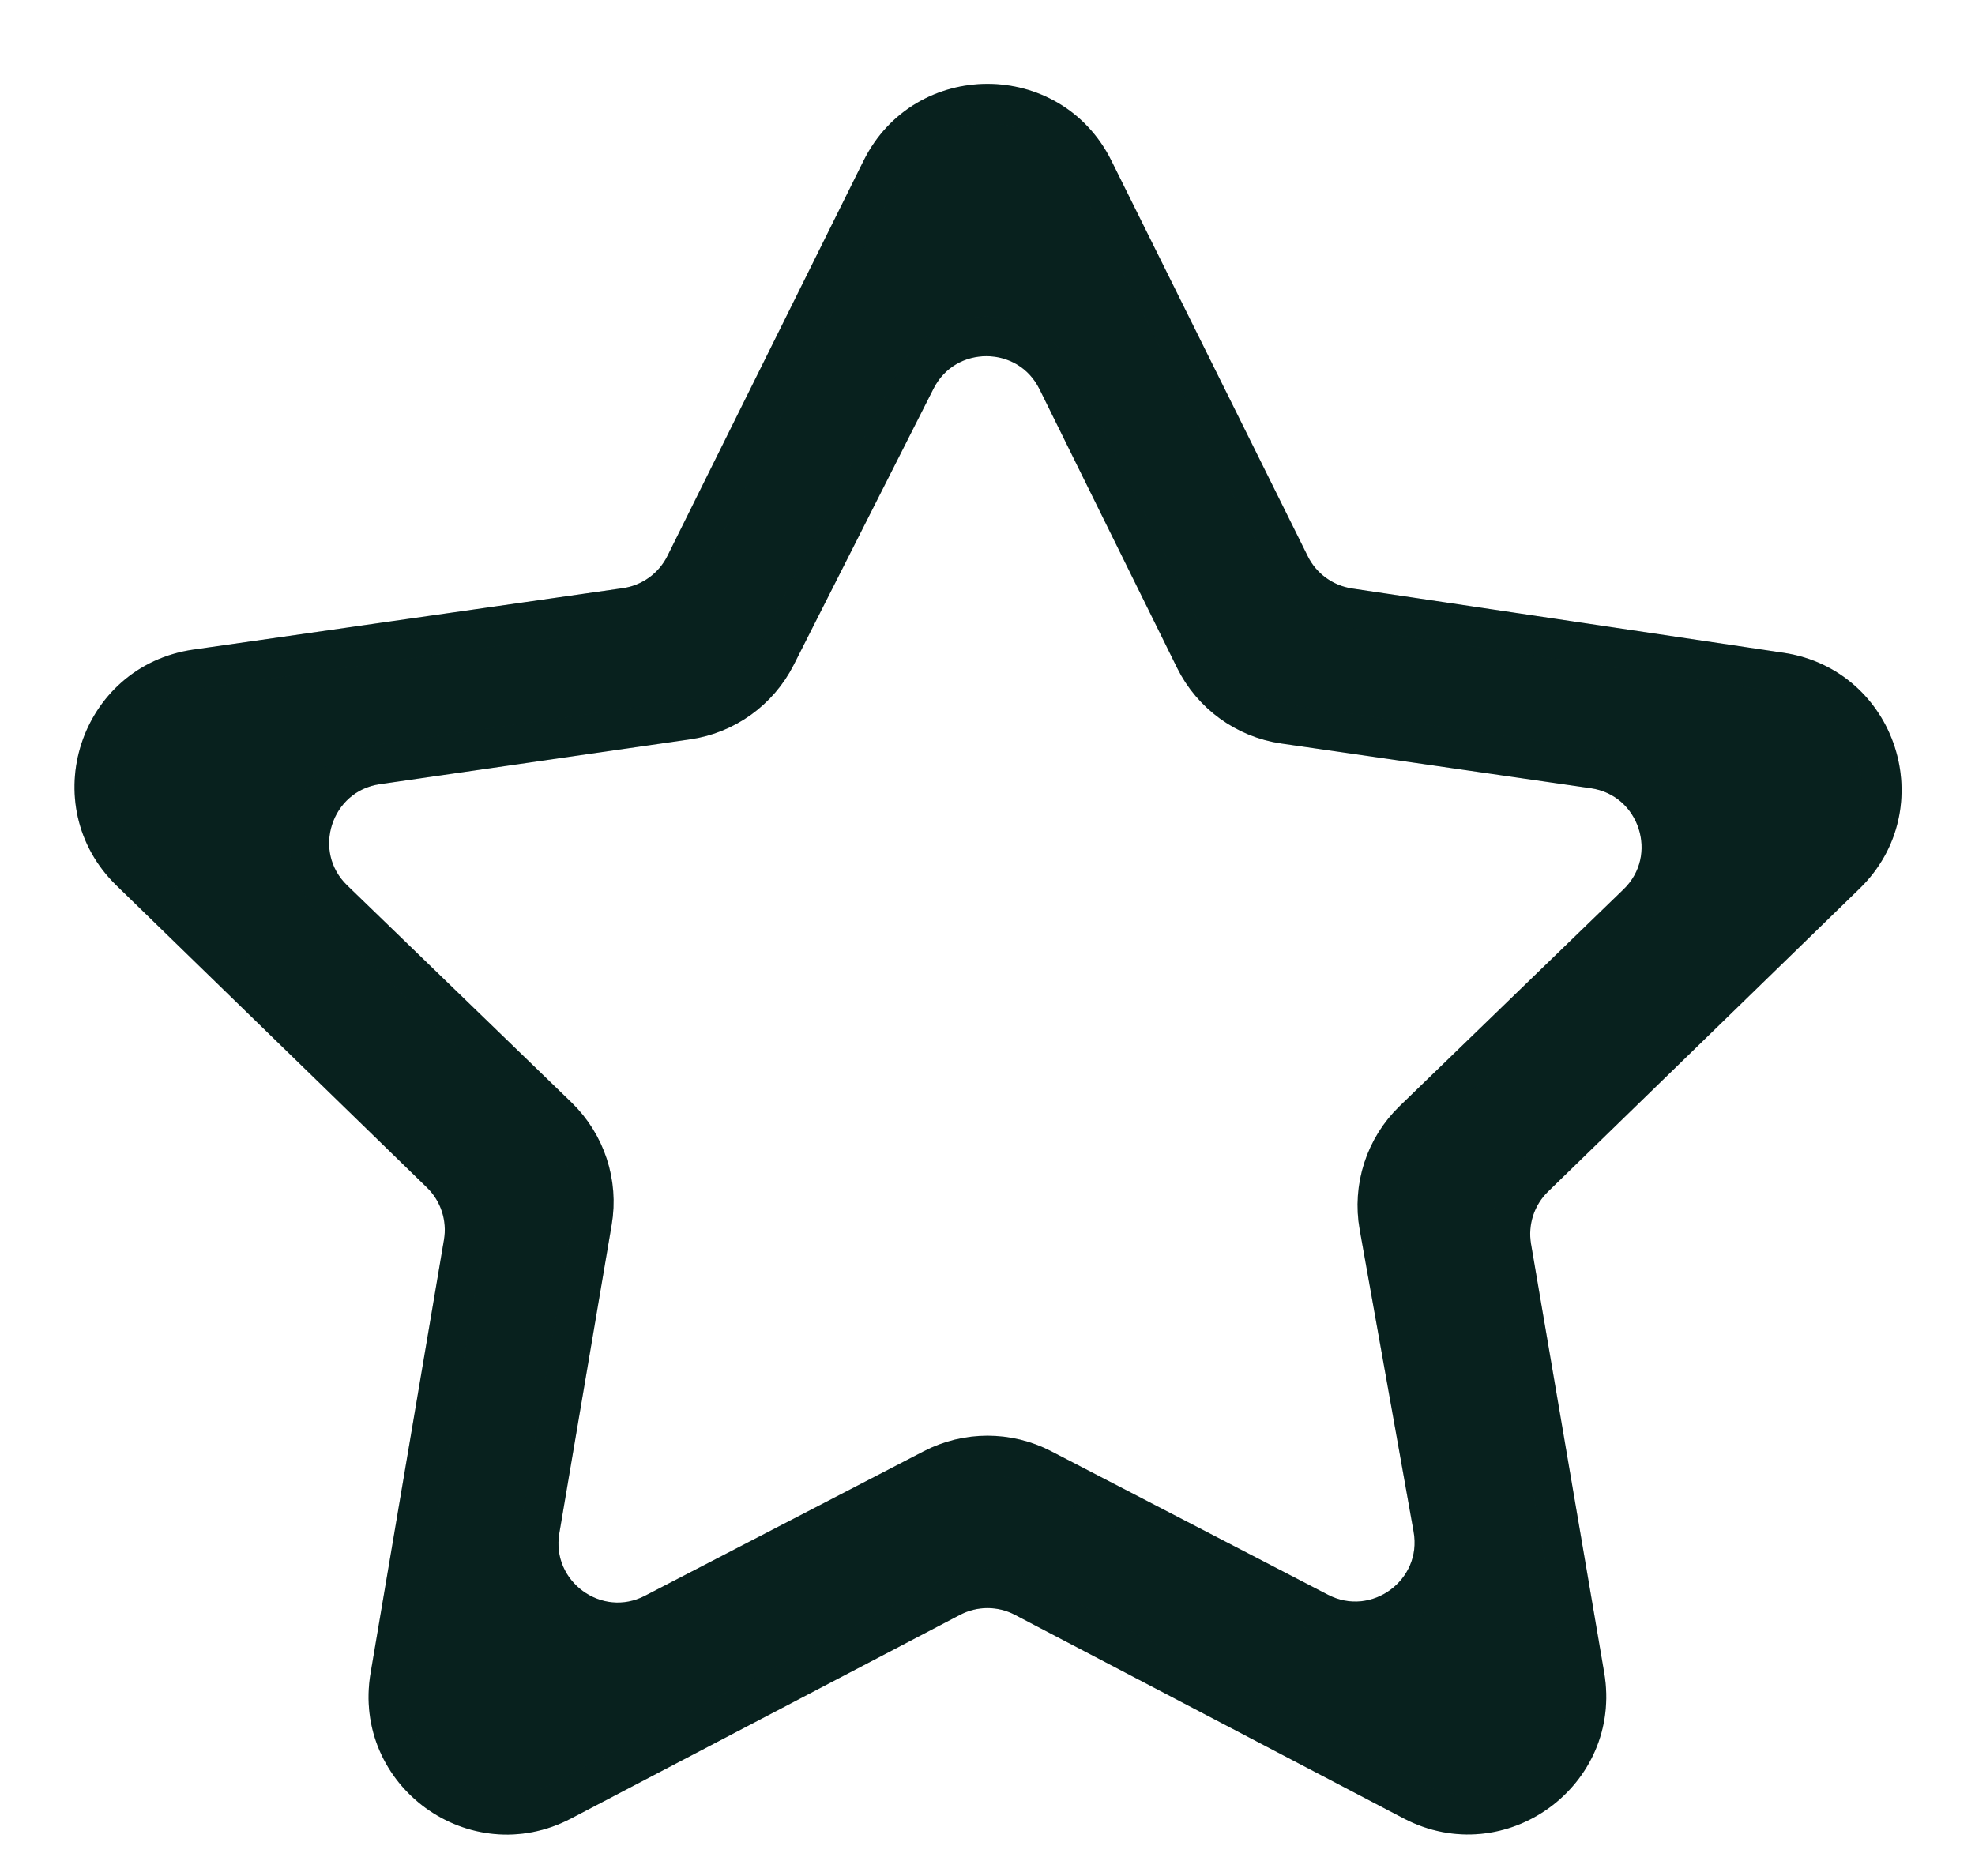 <svg width="20" height="19" viewBox="0 0 20 19" fill="none" xmlns="http://www.w3.org/2000/svg">
<path d="M13.663 6.158C13.404 6.119 13.18 5.957 13.064 5.722L11.075 1.715C10.634 0.827 9.366 0.827 8.925 1.715L6.938 5.719C6.821 5.955 6.595 6.118 6.334 6.155L1.986 6.777C0.999 6.918 0.605 8.131 1.319 8.825L4.462 11.883C4.651 12.066 4.737 12.331 4.693 12.59L3.95 16.978C3.784 17.956 4.81 18.702 5.689 18.241L9.629 16.178C9.861 16.056 10.139 16.056 10.371 16.178L14.308 18.24C15.188 18.701 16.215 17.954 16.048 16.975L15.307 12.632C15.263 12.372 15.349 12.107 15.538 11.924L18.692 8.856C19.404 8.164 19.014 6.955 18.032 6.809L13.663 6.158ZM14.512 15.478C14.628 16.131 13.945 16.634 13.356 16.329L10.552 14.875C10.206 14.696 9.794 14.696 9.448 14.875L6.624 16.339C6.038 16.643 5.357 16.146 5.467 15.495L5.997 12.371C6.063 11.981 5.932 11.584 5.648 11.309L3.377 9.111C2.9 8.649 3.162 7.839 3.819 7.744L6.96 7.29C7.347 7.234 7.682 6.993 7.859 6.644L9.275 3.846C9.573 3.257 10.414 3.262 10.706 3.853L12.099 6.675C12.274 7.029 12.612 7.275 13.003 7.332L16.137 7.785C16.795 7.88 17.057 8.69 16.579 9.152L14.313 11.346C14.026 11.623 13.896 12.026 13.966 12.419L14.512 15.478Z" fill="#0A2926"/>
<path d="M13.663 6.158C13.404 6.119 13.18 5.957 13.064 5.722L11.075 1.715C10.634 0.827 9.366 0.827 8.925 1.715L6.938 5.719C6.821 5.955 6.595 6.118 6.334 6.155L1.986 6.777C0.999 6.918 0.605 8.131 1.319 8.825L4.462 11.883C4.651 12.066 4.737 12.331 4.693 12.59L3.95 16.978C3.784 17.956 4.81 18.702 5.689 18.241L9.629 16.178C9.861 16.056 10.139 16.056 10.371 16.178L14.308 18.24C15.188 18.701 16.215 17.954 16.048 16.975L15.307 12.632C15.263 12.372 15.349 12.107 15.538 11.924L18.692 8.856C19.404 8.164 19.014 6.955 18.032 6.809L13.663 6.158ZM14.512 15.478C14.628 16.131 13.945 16.634 13.356 16.329L10.552 14.875C10.206 14.696 9.794 14.696 9.448 14.875L6.624 16.339C6.038 16.643 5.357 16.146 5.467 15.495L5.997 12.371C6.063 11.981 5.932 11.584 5.648 11.309L3.377 9.111C2.9 8.649 3.162 7.839 3.819 7.744L6.96 7.29C7.347 7.234 7.682 6.993 7.859 6.644L9.275 3.846C9.573 3.257 10.414 3.262 10.706 3.853L12.099 6.675C12.274 7.029 12.612 7.275 13.003 7.332L16.137 7.785C16.795 7.88 17.057 8.69 16.579 9.152L14.313 11.346C14.026 11.623 13.896 12.026 13.966 12.419L14.512 15.478Z" fill="black" fill-opacity="0.2"/>
<path d="M13.663 6.158C13.404 6.119 13.18 5.957 13.064 5.722L11.075 1.715C10.634 0.827 9.366 0.827 8.925 1.715L6.938 5.719C6.821 5.955 6.595 6.118 6.334 6.155L1.986 6.777C0.999 6.918 0.605 8.131 1.319 8.825L4.462 11.883C4.651 12.066 4.737 12.331 4.693 12.59L3.95 16.978C3.784 17.956 4.81 18.702 5.689 18.241L9.629 16.178C9.861 16.056 10.139 16.056 10.371 16.178L14.308 18.24C15.188 18.701 16.215 17.954 16.048 16.975L15.307 12.632C15.263 12.372 15.349 12.107 15.538 11.924L18.692 8.856C19.404 8.164 19.014 6.955 18.032 6.809L13.663 6.158ZM14.512 15.478C14.628 16.131 13.945 16.634 13.356 16.329L10.552 14.875C10.206 14.696 9.794 14.696 9.448 14.875L6.624 16.339C6.038 16.643 5.357 16.146 5.467 15.495L5.997 12.371C6.063 11.981 5.932 11.584 5.648 11.309L3.377 9.111C2.9 8.649 3.162 7.839 3.819 7.744L6.96 7.29C7.347 7.234 7.682 6.993 7.859 6.644L9.275 3.846C9.573 3.257 10.414 3.262 10.706 3.853L12.099 6.675C12.274 7.029 12.612 7.275 13.003 7.332L16.137 7.785C16.795 7.88 17.057 8.69 16.579 9.152L14.313 11.346C14.026 11.623 13.896 12.026 13.966 12.419L14.512 15.478Z" stroke="#0A2926" stroke-width="0.4"/>
<path d="M13.663 6.158C13.404 6.119 13.18 5.957 13.064 5.722L11.075 1.715C10.634 0.827 9.366 0.827 8.925 1.715L6.938 5.719C6.821 5.955 6.595 6.118 6.334 6.155L1.986 6.777C0.999 6.918 0.605 8.131 1.319 8.825L4.462 11.883C4.651 12.066 4.737 12.331 4.693 12.59L3.95 16.978C3.784 17.956 4.81 18.702 5.689 18.241L9.629 16.178C9.861 16.056 10.139 16.056 10.371 16.178L14.308 18.24C15.188 18.701 16.215 17.954 16.048 16.975L15.307 12.632C15.263 12.372 15.349 12.107 15.538 11.924L18.692 8.856C19.404 8.164 19.014 6.955 18.032 6.809L13.663 6.158ZM14.512 15.478C14.628 16.131 13.945 16.634 13.356 16.329L10.552 14.875C10.206 14.696 9.794 14.696 9.448 14.875L6.624 16.339C6.038 16.643 5.357 16.146 5.467 15.495L5.997 12.371C6.063 11.981 5.932 11.584 5.648 11.309L3.377 9.111C2.9 8.649 3.162 7.839 3.819 7.744L6.96 7.29C7.347 7.234 7.682 6.993 7.859 6.644L9.275 3.846C9.573 3.257 10.414 3.262 10.706 3.853L12.099 6.675C12.274 7.029 12.612 7.275 13.003 7.332L16.137 7.785C16.795 7.88 17.057 8.69 16.579 9.152L14.313 11.346C14.026 11.623 13.896 12.026 13.966 12.419L14.512 15.478Z" stroke="black" stroke-opacity="0.2" stroke-width="0.4"/>
</svg>

